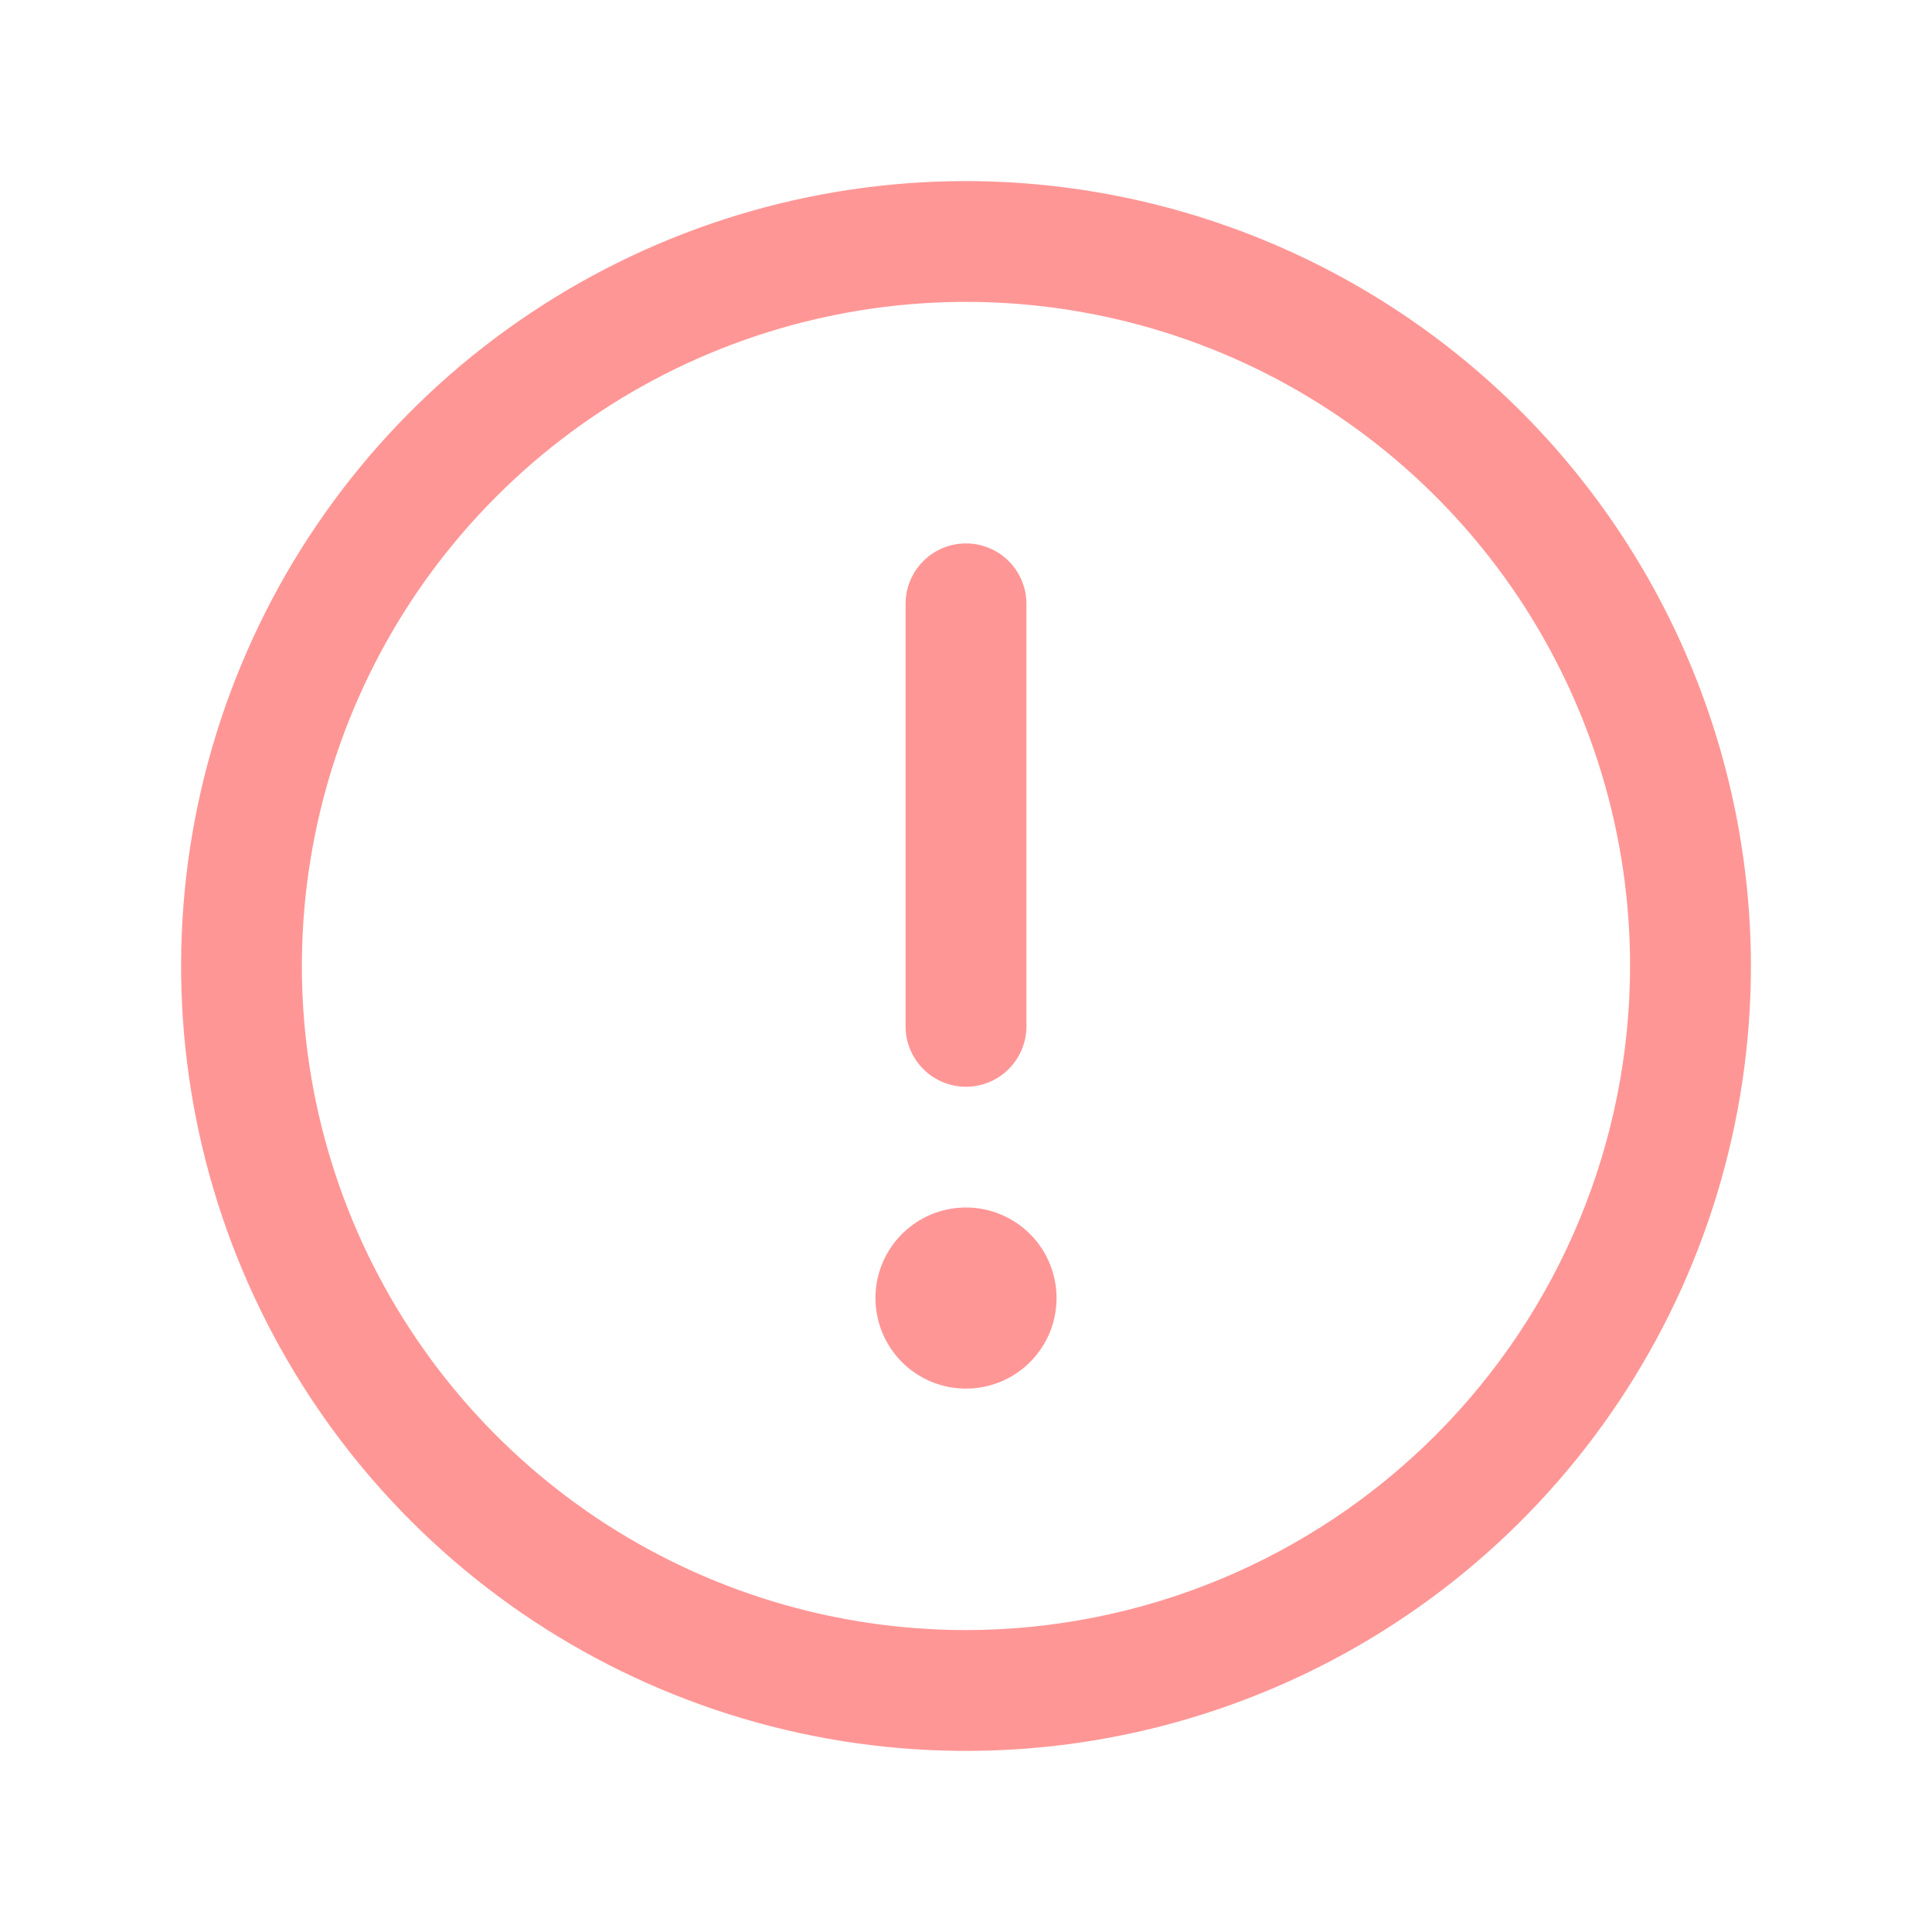 <svg width="22" height="22" viewBox="0 0 22 22" fill="none" xmlns="http://www.w3.org/2000/svg">
<g id="WarningCircle">
<path id="Vector" d="M11 2.062C9.232 2.062 7.504 2.587 6.035 3.569C4.565 4.551 3.419 5.947 2.743 7.58C2.066 9.213 1.889 11.01 2.234 12.744C2.579 14.477 3.43 16.07 4.68 17.32C5.93 18.57 7.523 19.421 9.256 19.766C10.99 20.111 12.787 19.934 14.42 19.257C16.053 18.581 17.449 17.435 18.431 15.965C19.413 14.496 19.938 12.768 19.938 11C19.935 8.63 18.993 6.359 17.317 4.683C15.641 3.007 13.37 2.065 11 2.062ZM11 18.562C9.504 18.562 8.042 18.119 6.798 17.288C5.555 16.457 4.586 15.276 4.013 13.894C3.441 12.512 3.291 10.992 3.583 9.525C3.875 8.058 4.595 6.71 5.653 5.653C6.71 4.595 8.058 3.875 9.525 3.583C10.992 3.291 12.512 3.441 13.894 4.013C15.276 4.586 16.457 5.555 17.288 6.798C18.119 8.042 18.562 9.504 18.562 11C18.56 13.005 17.763 14.927 16.345 16.345C14.927 17.763 13.005 18.56 11 18.562ZM10.312 11.688V6.875C10.312 6.693 10.385 6.518 10.514 6.389C10.643 6.26 10.818 6.188 11 6.188C11.182 6.188 11.357 6.26 11.486 6.389C11.615 6.518 11.688 6.693 11.688 6.875V11.688C11.688 11.87 11.615 12.045 11.486 12.174C11.357 12.303 11.182 12.375 11 12.375C10.818 12.375 10.643 12.303 10.514 12.174C10.385 12.045 10.312 11.87 10.312 11.688ZM12.031 14.781C12.031 14.985 11.971 15.185 11.857 15.354C11.744 15.524 11.583 15.656 11.395 15.734C11.206 15.812 10.999 15.832 10.799 15.793C10.599 15.753 10.415 15.655 10.271 15.511C10.127 15.366 10.028 15.182 9.989 14.982C9.949 14.782 9.969 14.575 10.047 14.387C10.125 14.198 10.258 14.037 10.427 13.924C10.597 13.81 10.796 13.75 11 13.75C11.274 13.75 11.536 13.859 11.729 14.052C11.923 14.245 12.031 14.508 12.031 14.781Z" fill="#FF9696"/>
</g>
</svg>
